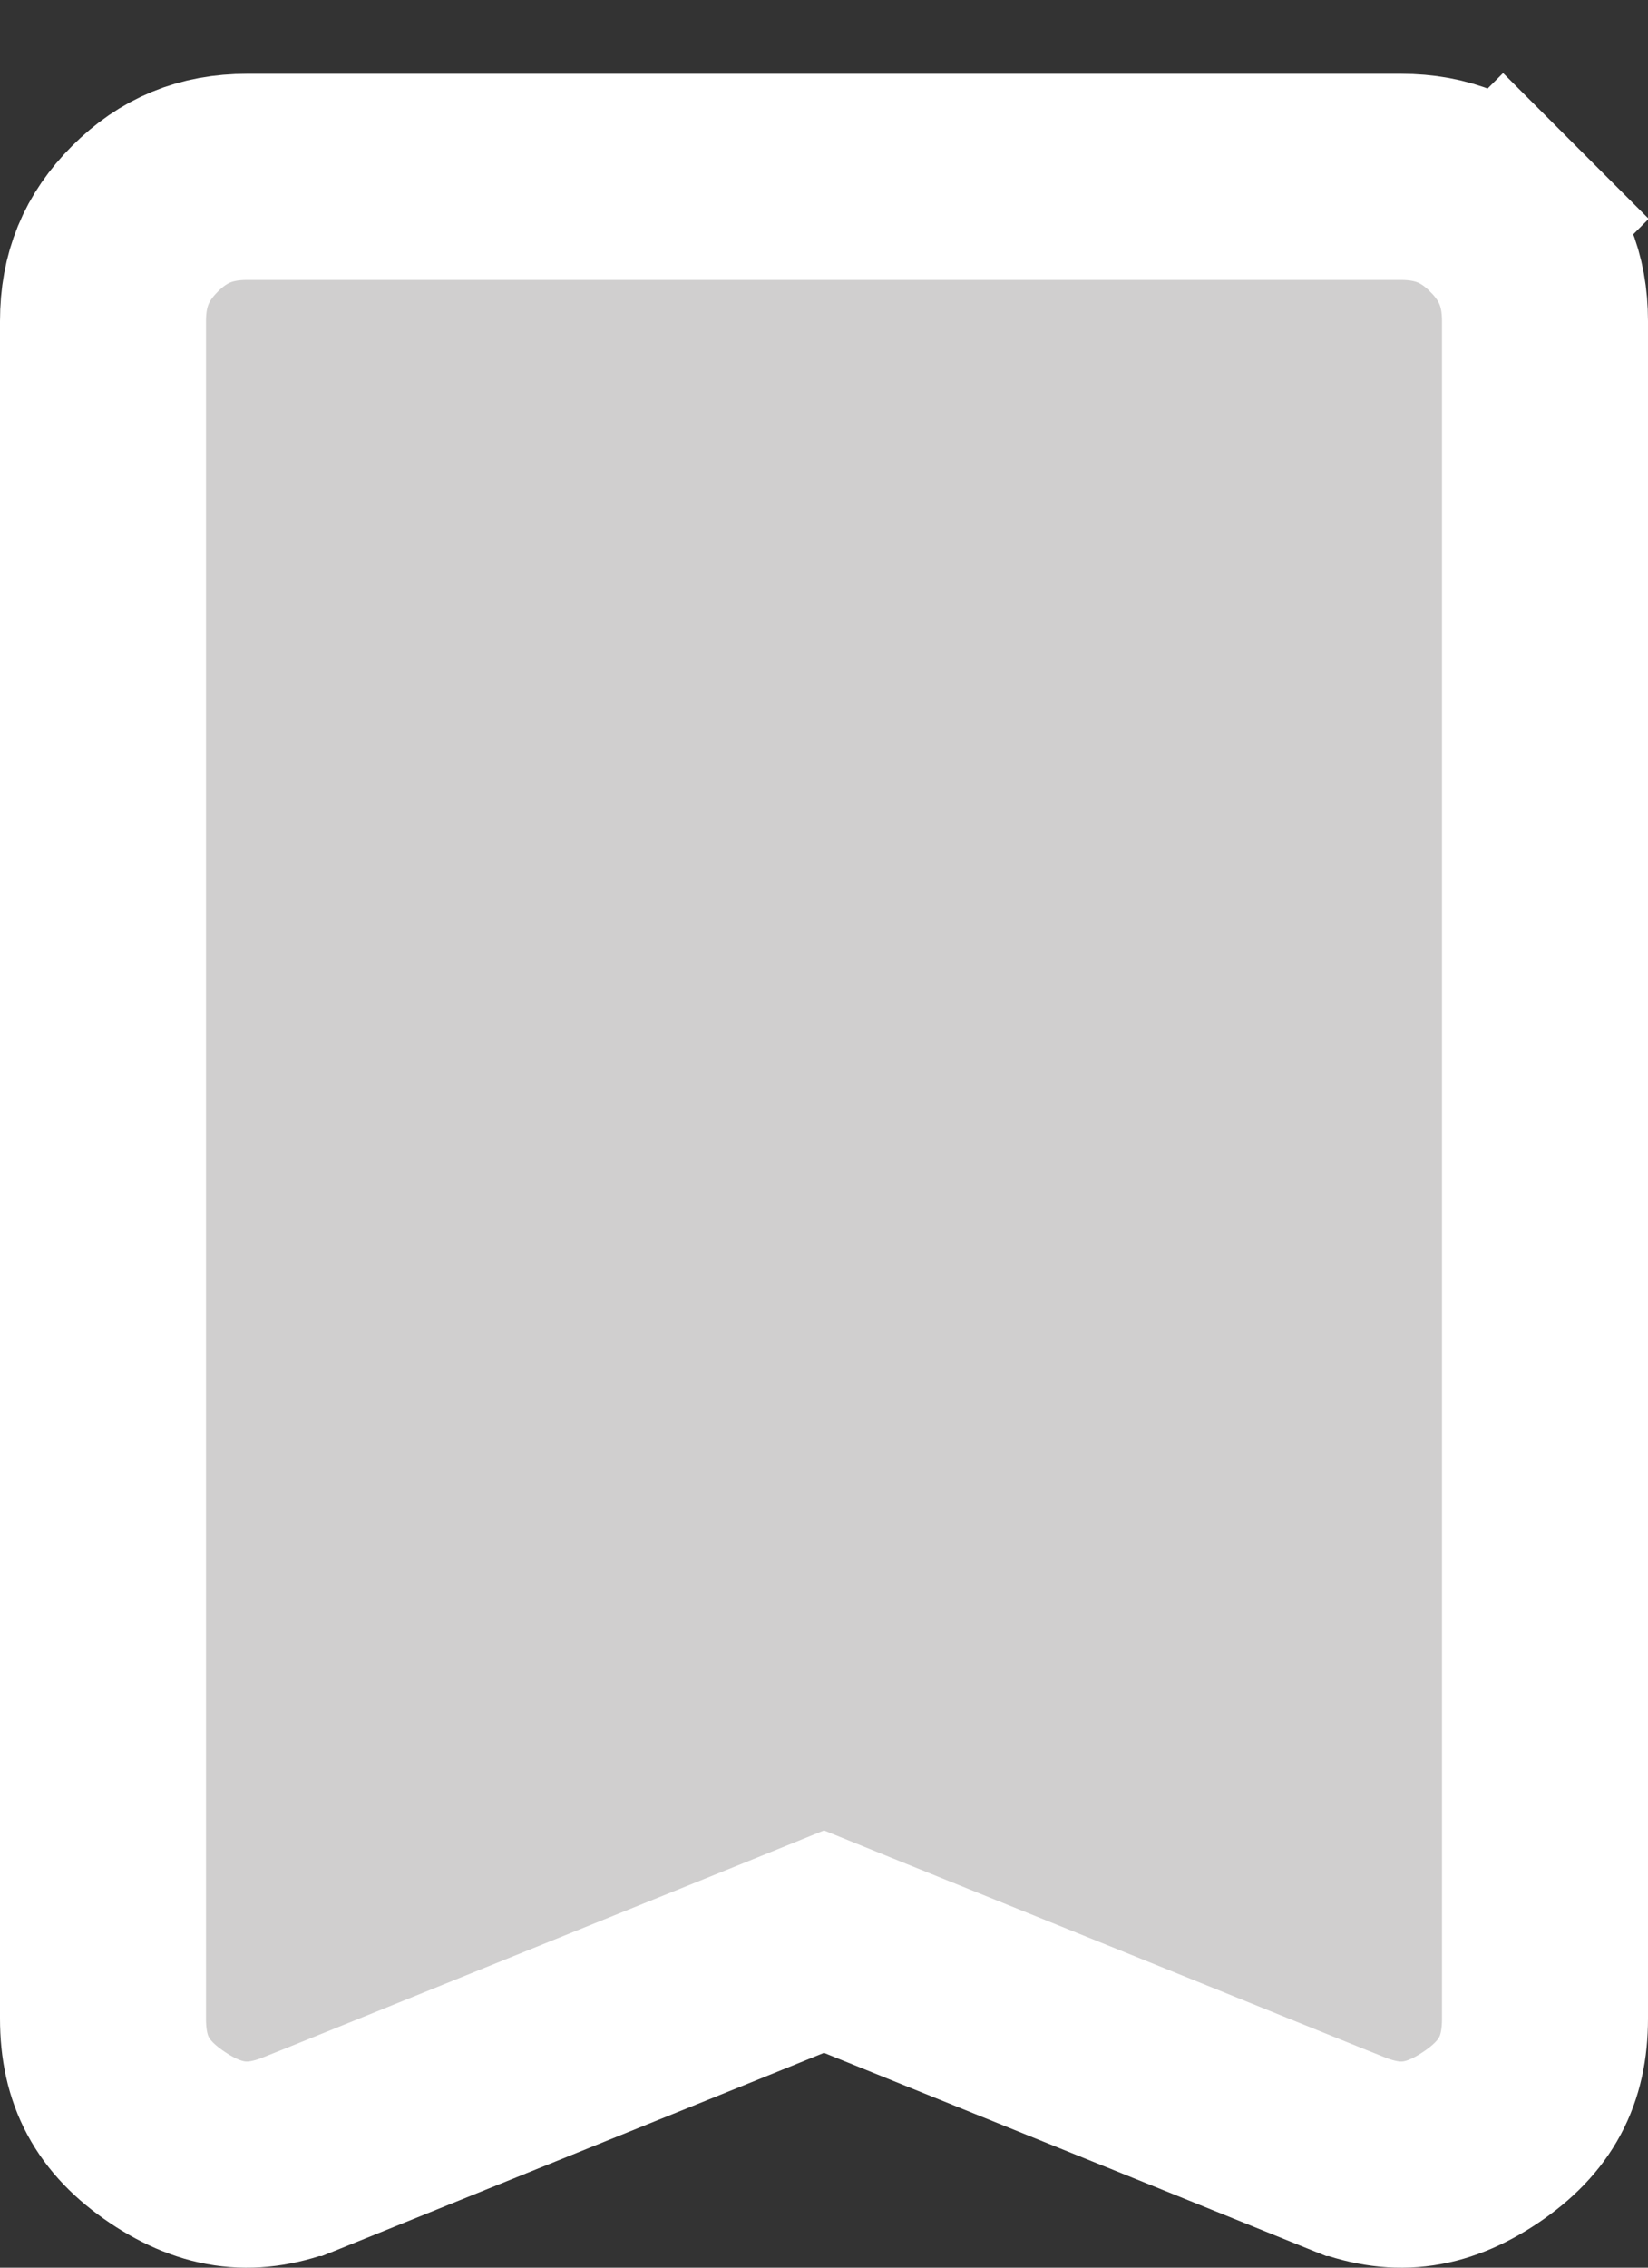 <svg width="16" height="22" viewBox="0 0 16 22" fill="none" xmlns="http://www.w3.org/2000/svg">
<rect x="0" y="0" width="16" height="22" fill="#333333" stroke="none"/>
<path d="M8.375 18.989L8 18.837L7.625 18.989L2.929 20.888C2.928 20.888 2.927 20.888 2.927 20.888C2.465 21.073 2.068 21.034 1.624 20.736C1.185 20.441 1 20.088 1 19.583V3.116C1 2.712 1.13 2.4 1.407 2.123C1.684 1.846 1.996 1.716 2.4 1.716H13.6C14.005 1.716 14.316 1.846 14.593 2.123L15.3 1.416L14.593 2.123C14.87 2.4 15 2.712 15 3.116V19.583C15 20.088 14.815 20.441 14.376 20.736C13.932 21.034 13.535 21.073 13.073 20.888C13.073 20.888 13.072 20.888 13.071 20.888L8.375 18.989Z" fill="#D0CFCF" stroke="white" stroke-width="2"/>
</svg>
